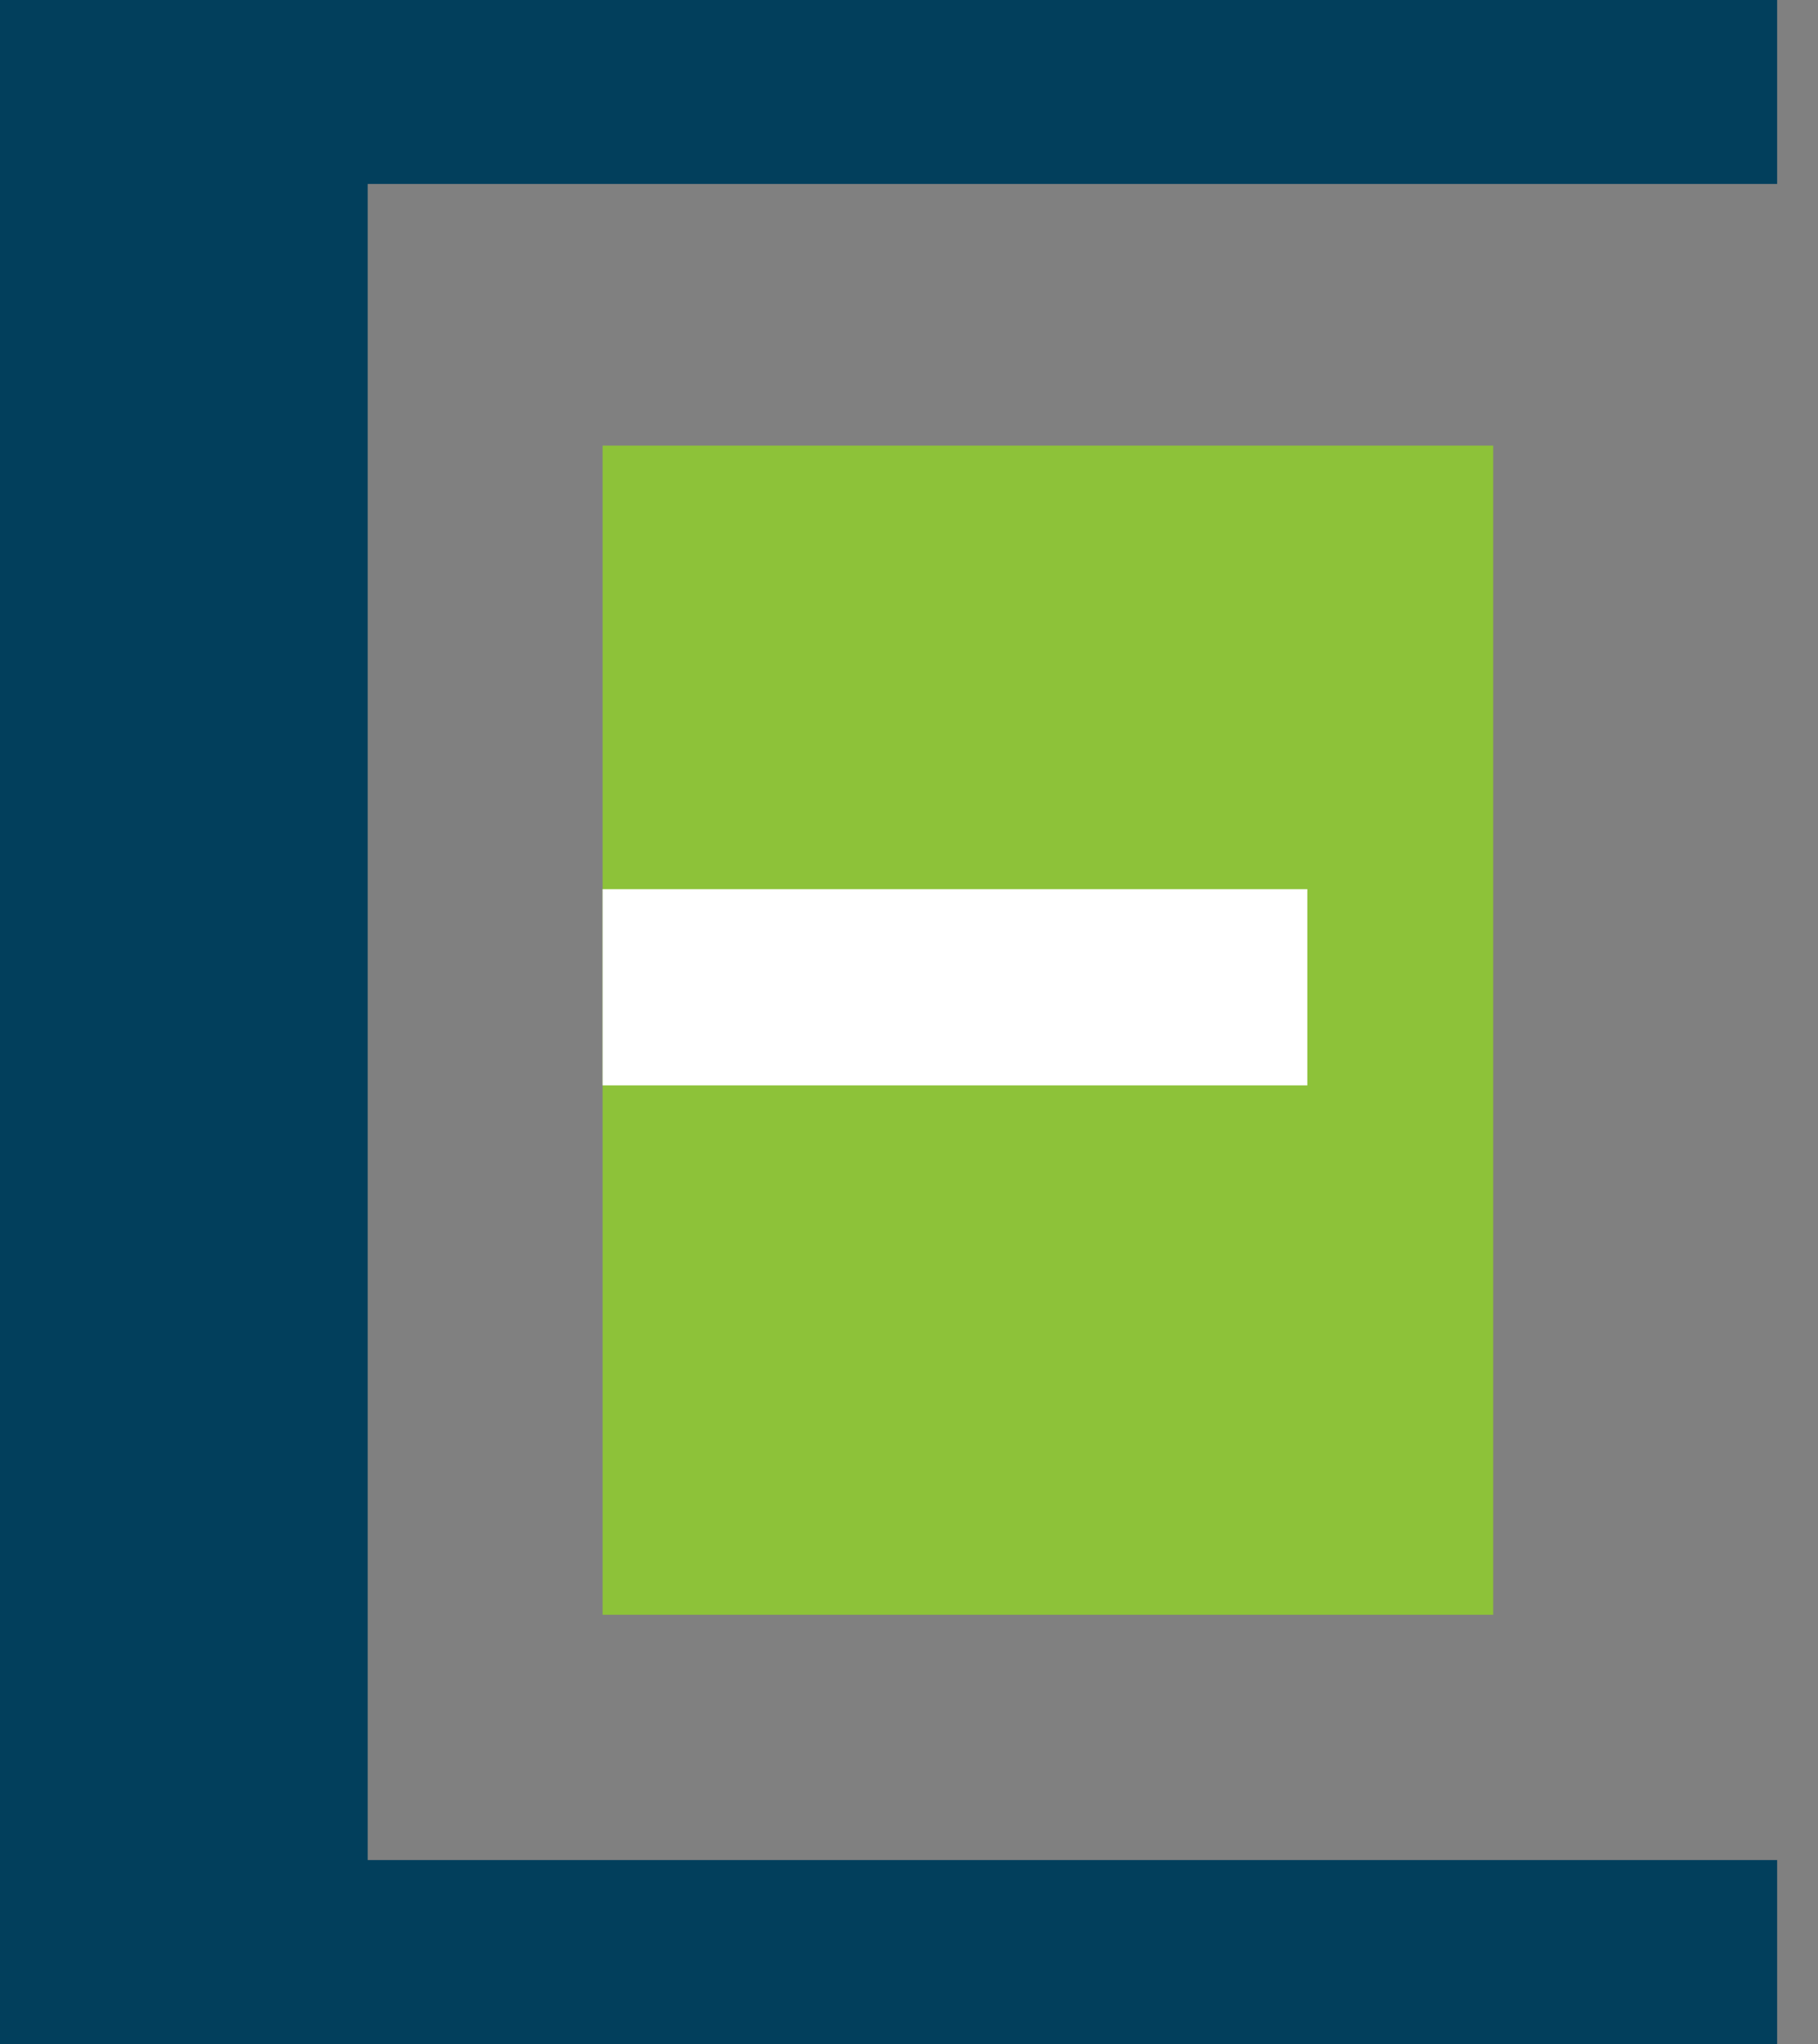 <?xml version="1.0" encoding="UTF-8"?>
<svg version="1.1" xmlns="http://www.w3.org/2000/svg" viewBox="0 0 890 1000">
    <rect x="0" y="0" width="890" height="1000" fill="#808080" stroke="none"/>
    <polygon points="0,0 870,0 870,90 180,90 180,910 870,910 870,1000 0,1000" fill="#023F5C"></polygon>
    <rect x="295" y="218" width="436" height="572" fill="#8DC239"/>
    <rect x="295" y="435" width="345" height="96" fill="#fff"/>
</svg>
